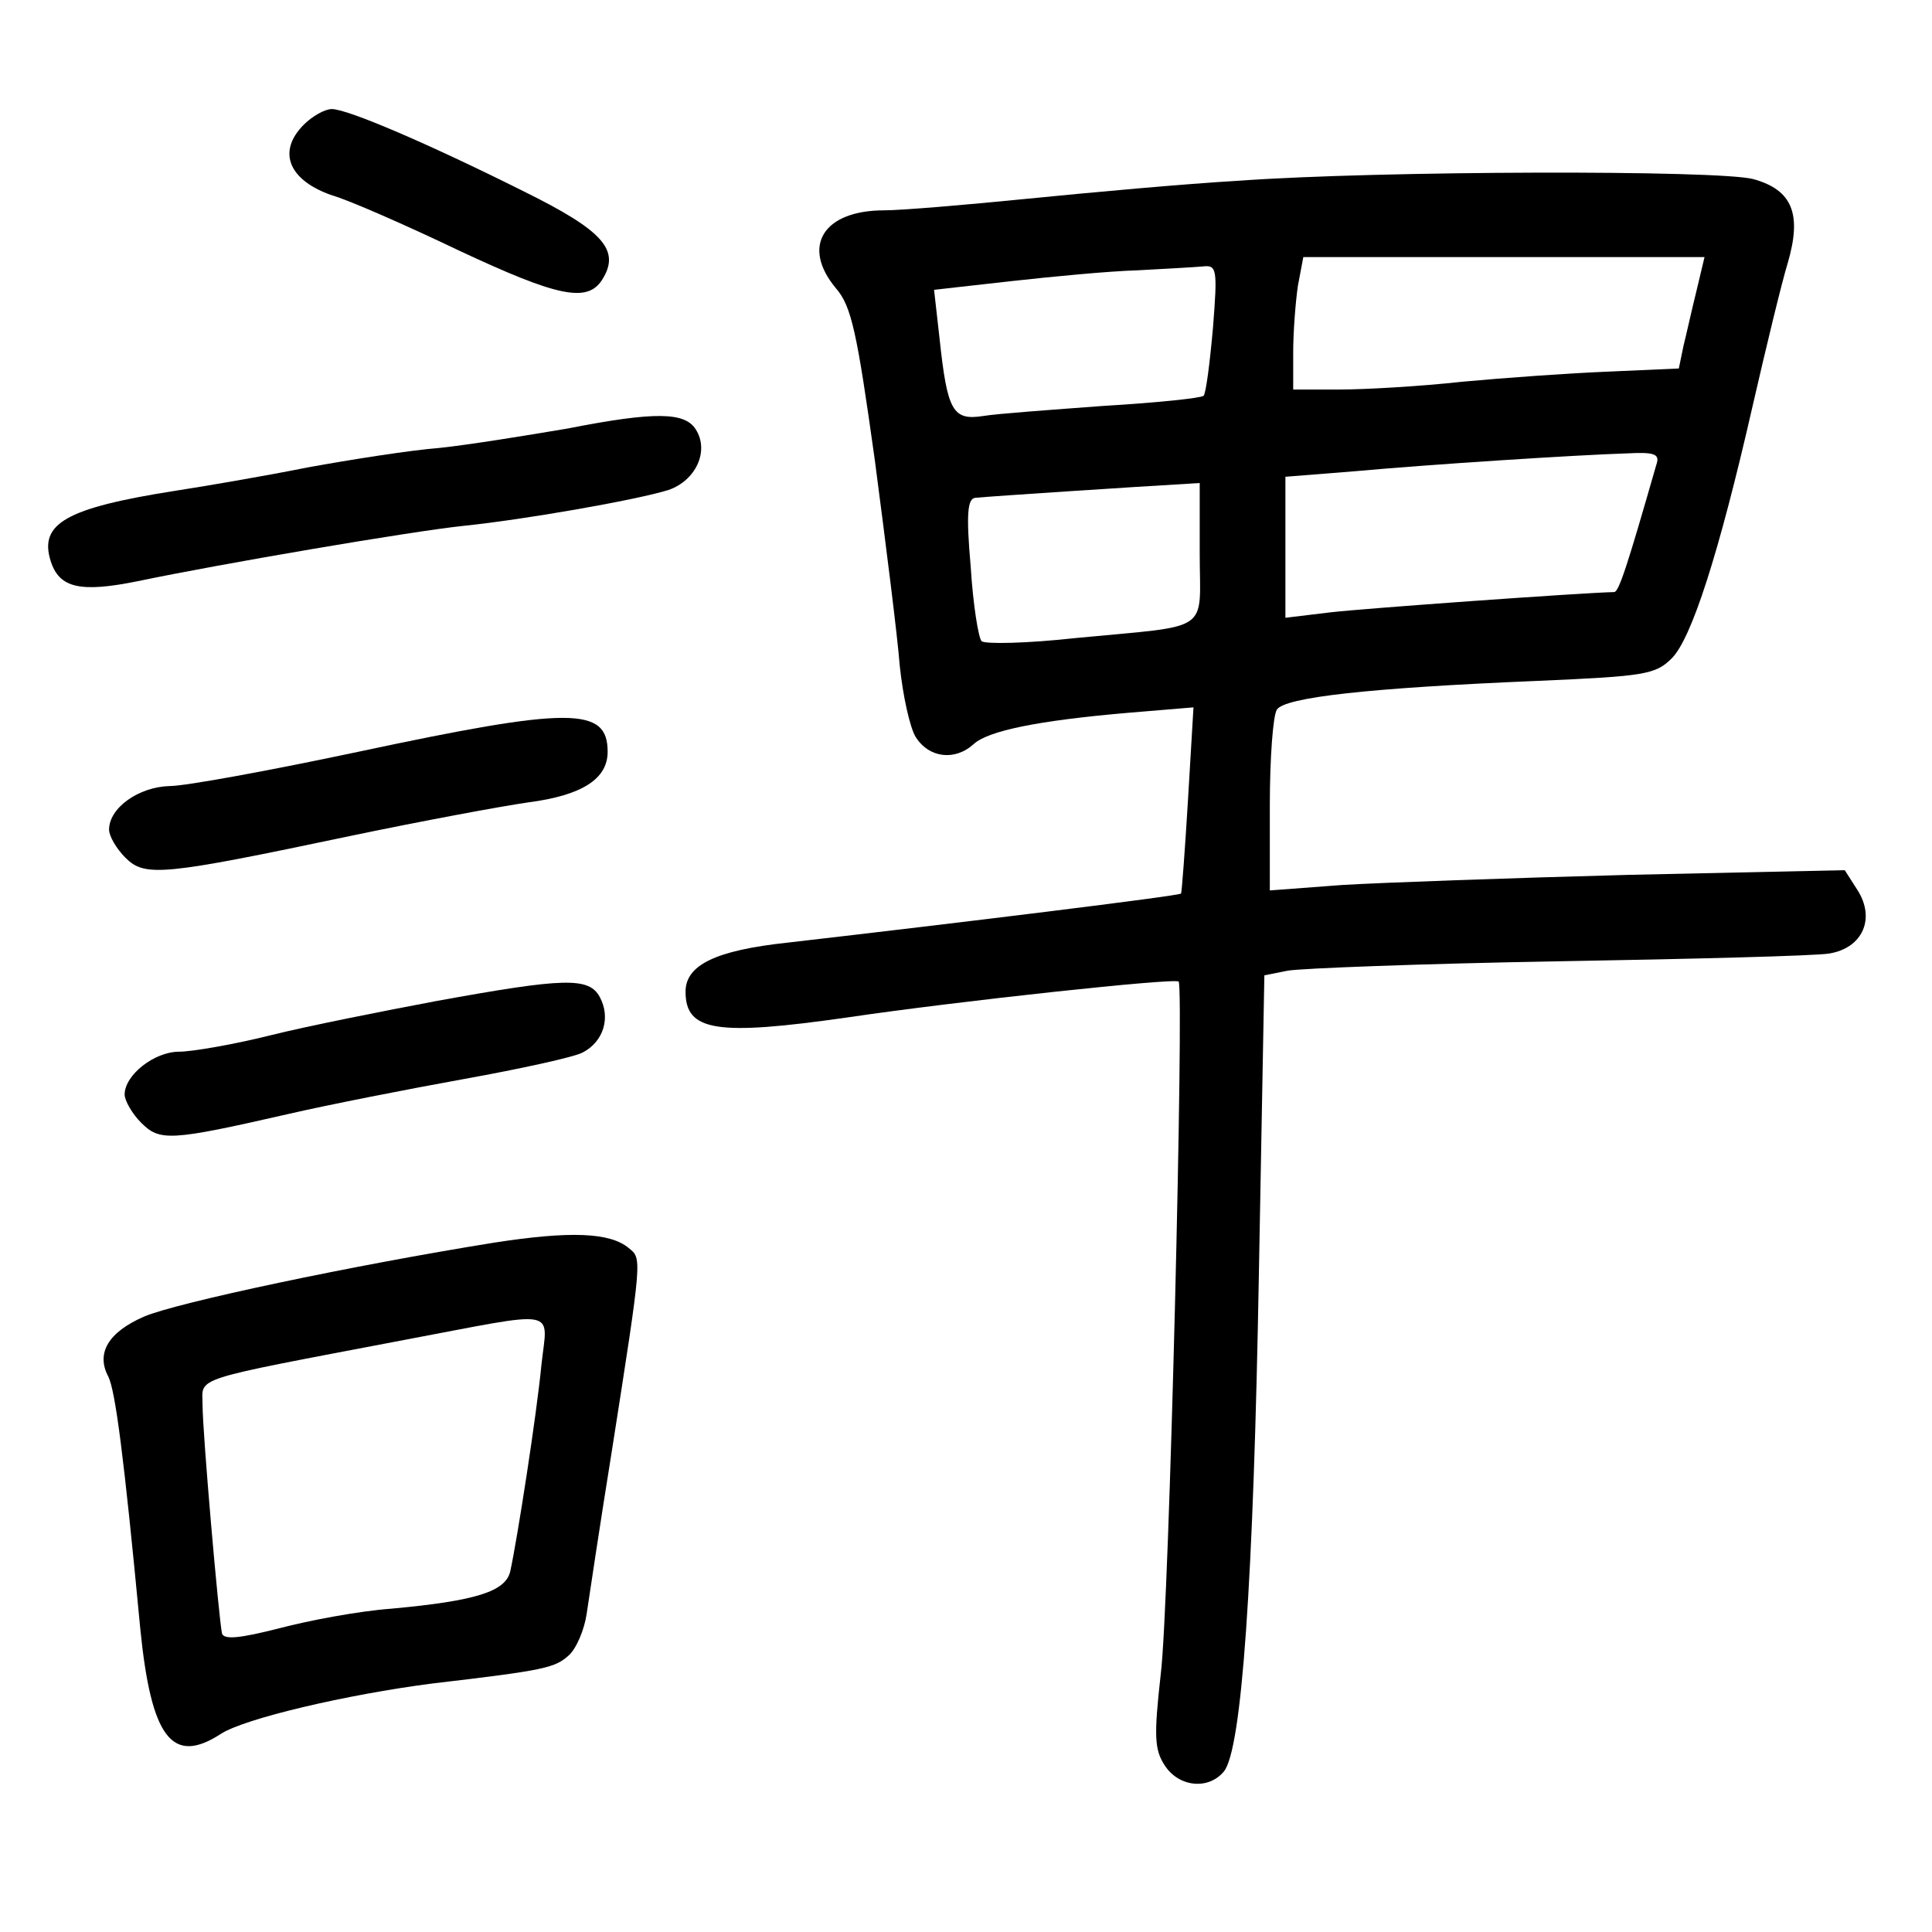 <?xml version="1.0" standalone="no"?>
<!DOCTYPE svg PUBLIC "-//W3C//DTD SVG 20010904//EN"
 "http://www.w3.org/TR/2001/REC-SVG-20010904/DTD/svg10.dtd">
<svg version="1.0" xmlns="http://www.w3.org/2000/svg"
 width="248pt" height="248pt" viewBox="0 0 248 248"
 preserveAspectRatio="xMidYMid meet">
<g transform="translate(0,248) scale(0.1,-0.1)"
fill="#000000" stroke="none">
<path d="M390 2320 c-35 -35 -19 -72 37 -91 21 -6 94 -38 163 -71 126 -59 164
-67 183 -37 24 38 1 63 -100 113 -124 62 -227 106 -247 106 -9 0 -25 -9 -36
-20z"/>
<path d="M1590 2248 c-69 -4 -190 -15 -270 -23 -80 -8 -163 -15 -185 -15 -78
0 -107 -46 -62 -100 20 -23 27 -56 50 -221 14 -107 29 -225 32 -264 4 -38 13
-80 21 -92 17 -26 50 -30 74 -8 19 17 82 30 198 40 l84 7 -7 -118 c-4 -66 -8
-120 -9 -121 -2 -3 -288 -38 -505 -63 -93 -10 -131 -29 -131 -63 0 -51 40 -57
208 -33 142 21 421 51 425 46 7 -11 -12 -802 -23 -889 -9 -80 -8 -97 5 -117
18 -28 56 -32 76 -8 23 28 38 242 45 641 l7 381 30 6 c17 3 172 9 346 12 174
3 331 7 349 10 43 7 60 45 36 82 l-16 25 -277 -6 c-152 -4 -318 -10 -368 -13
l-93 -7 0 109 c0 60 4 115 9 123 10 16 119 28 335 37 137 6 151 8 172 29 25
25 60 132 104 325 17 74 37 157 45 183 18 62 6 93 -44 107 -43 12 -481 11
-661 -2z m588 -140 c-6 -24 -13 -56 -17 -72 l-6 -29 -90 -4 c-50 -2 -134 -8
-188 -13 -54 -6 -125 -10 -157 -10 l-60 0 0 48 c0 26 3 64 6 85 l7 37 257 0
258 0 -10 -42z m-621 -49 c-4 -45 -9 -84 -12 -87 -3 -3 -60 -9 -128 -13 -67
-5 -137 -10 -155 -13 -39 -6 -46 6 -56 100 l-7 62 98 11 c54 6 127 13 163 14
36 2 74 4 84 5 18 2 19 -3 13 -79z m569 -176 c-37 -129 -48 -163 -54 -163 -43
-1 -321 -21 -364 -26 l-58 -7 0 91 0 90 88 7 c99 9 286 21 350 23 37 2 43 -1
38 -15z m-586 -113 c0 -104 18 -92 -159 -109 -63 -7 -117 -8 -121 -4 -4 4 -11
47 -14 96 -6 68 -4 87 6 88 20 2 219 15 256 17 l32 2 0 -90z"/>
<path d="M729 1930 c-53 -9 -127 -21 -165 -25 -38 -3 -114 -15 -169 -25 -55
-11 -131 -24 -170 -30 -140 -22 -175 -42 -160 -90 11 -35 38 -41 112 -26 105
22 351 64 418 71 78 8 221 33 263 46 35 12 53 50 35 78 -14 22 -52 23 -164 1z"/>
<path d="M460 1515 c-113 -24 -222 -44 -242 -44 -40 -1 -78 -28 -78 -56 0 -8
9 -24 21 -36 25 -25 47 -23 289 28 91 19 193 38 228 43 69 9 102 30 102 65 0
58 -48 58 -320 0z"/>
<path d="M560 1195 c-69 -13 -165 -32 -213 -44 -48 -12 -101 -21 -117 -21 -32
0 -70 -30 -70 -55 0 -8 10 -25 21 -36 24 -24 36 -24 189 11 52 12 154 32 226
45 72 13 141 28 152 34 27 14 36 45 22 71 -14 26 -45 25 -210 -5z"/>
<path d="M635 885 c-181 -29 -408 -77 -450 -95 -46 -20 -62 -47 -46 -77 9 -18
20 -101 41 -323 14 -141 41 -176 103 -136 30 20 163 51 272 65 145 17 157 20
175 36 10 9 20 33 23 53 3 20 17 114 32 207 40 255 39 249 22 263 -24 20 -75
22 -172 7z m60 -157 c-6 -63 -31 -224 -40 -265 -6 -26 -44 -38 -153 -48 -41
-3 -105 -15 -143 -25 -51 -13 -71 -15 -74 -7 -4 18 -25 257 -25 294 0 36 -19
30 259 83 202 38 184 42 176 -32z"/>
</g>
</svg>

